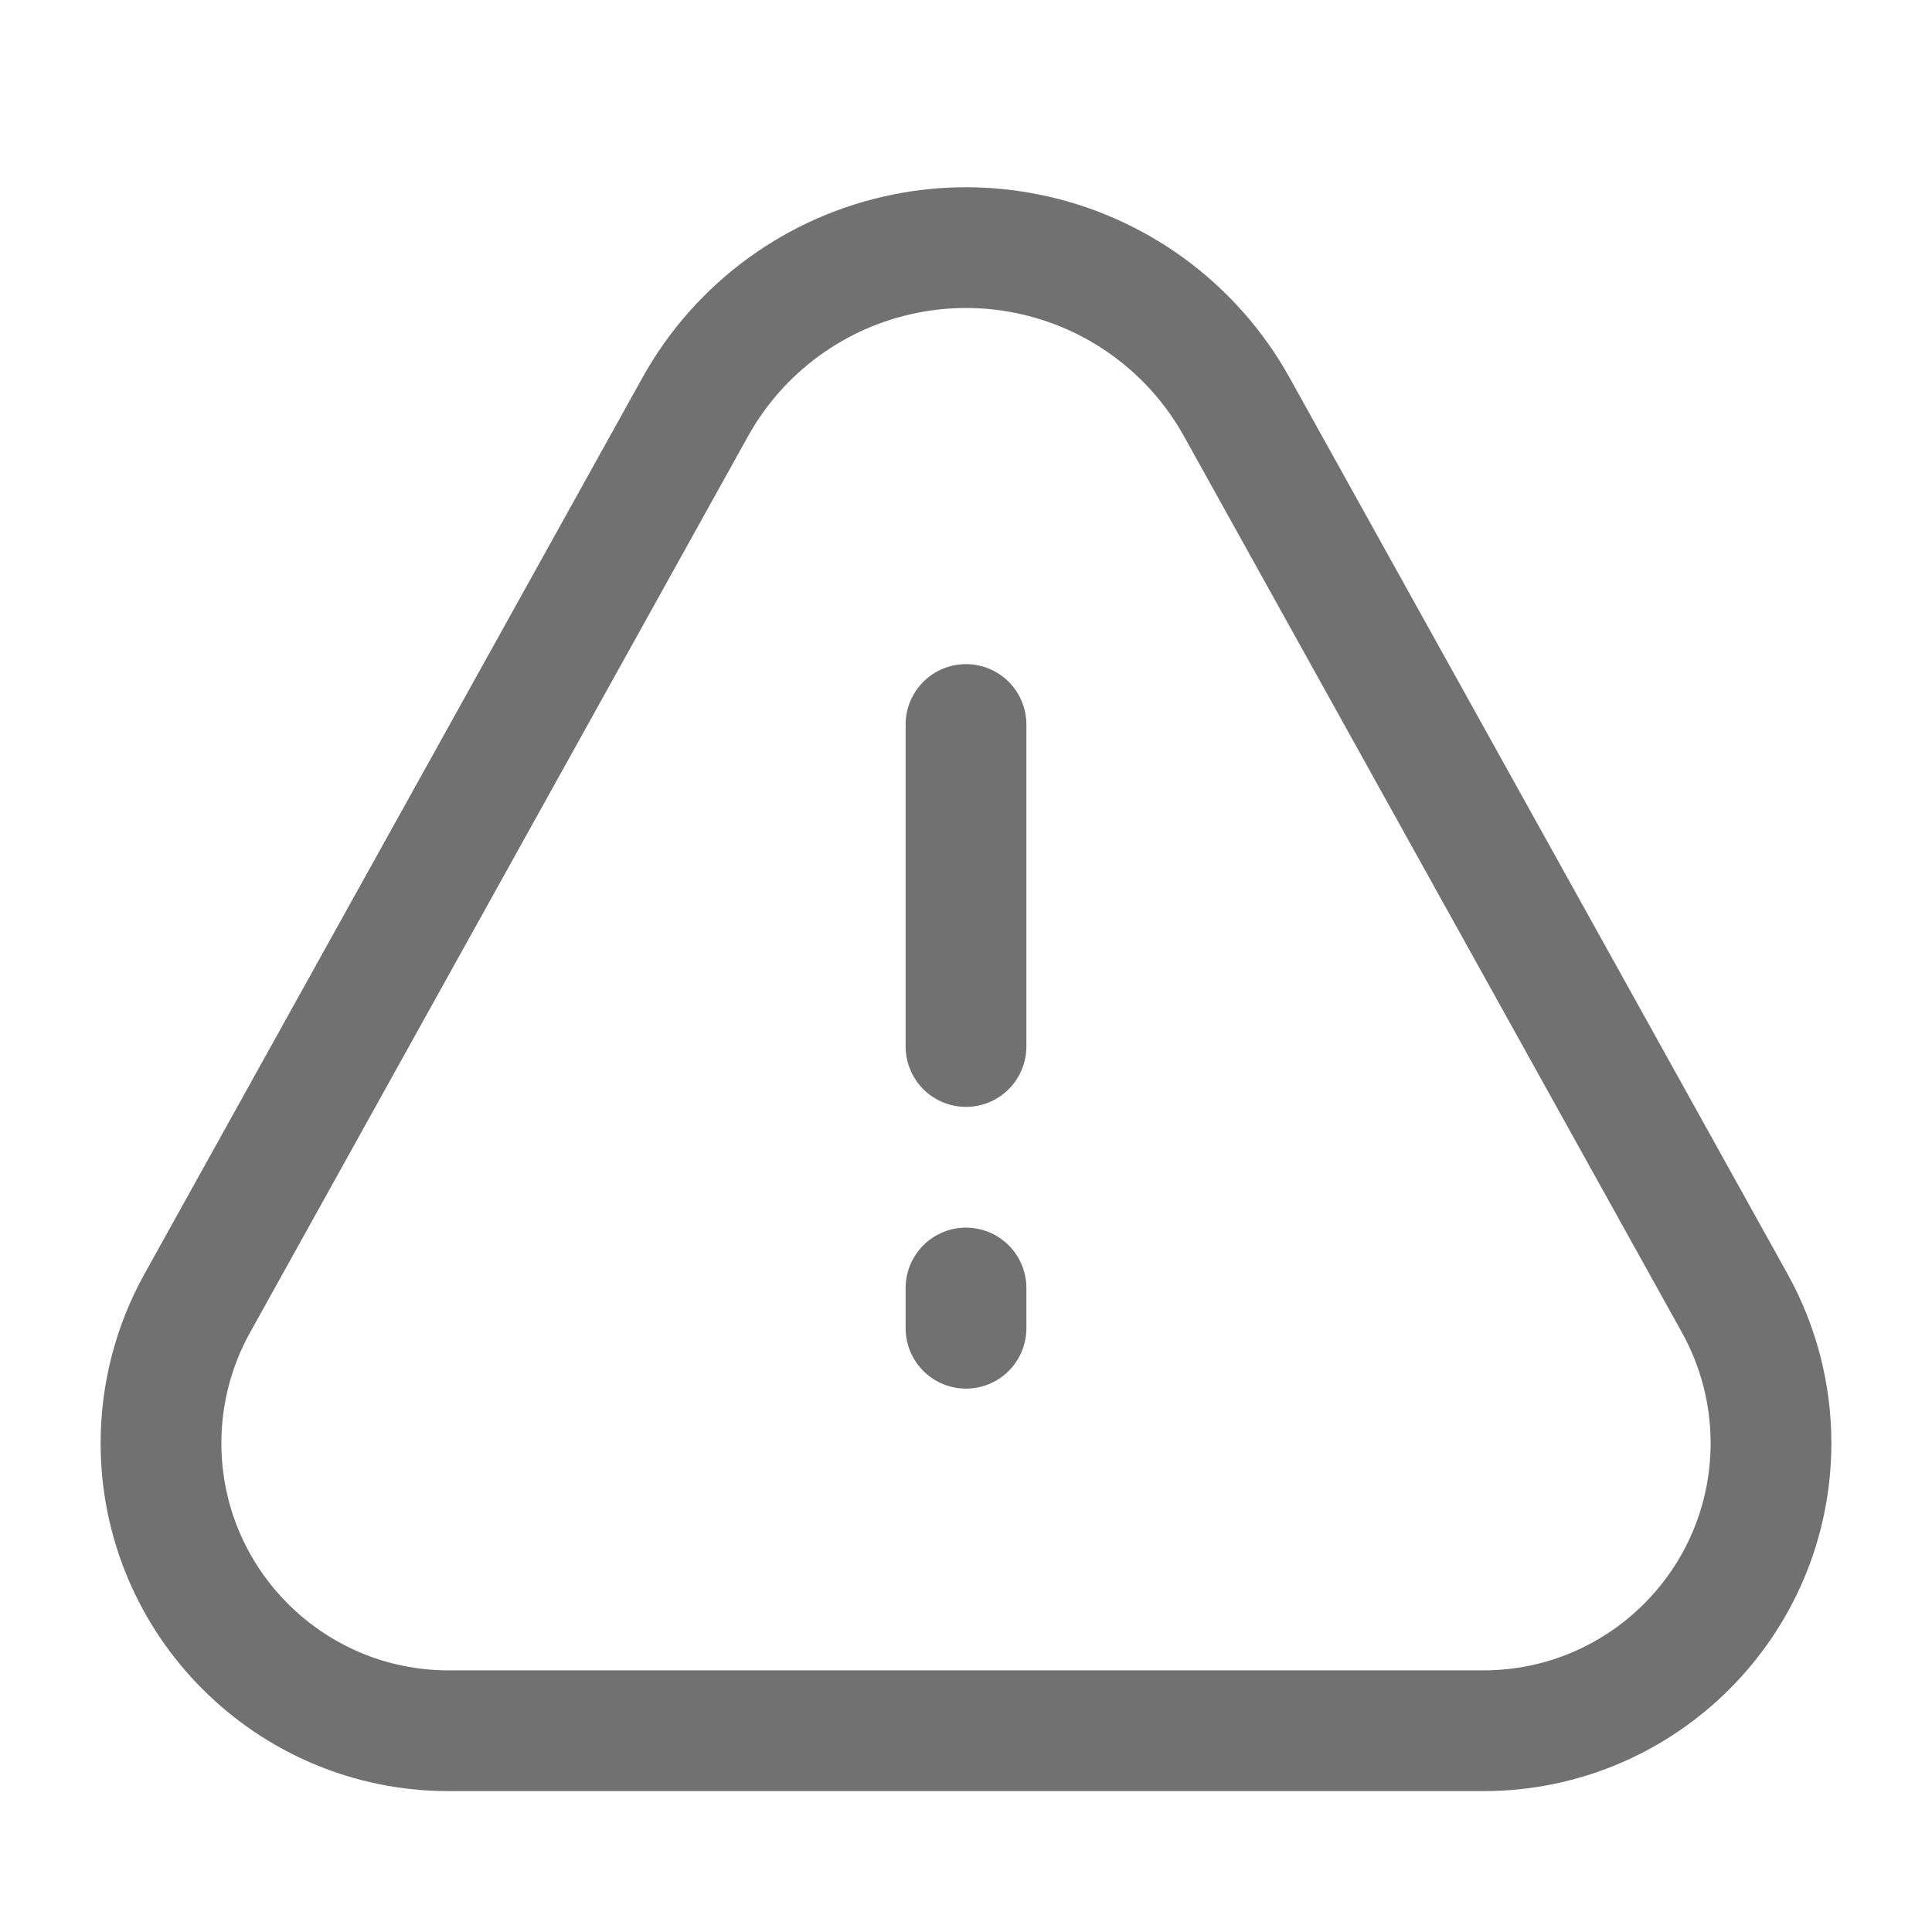 <svg width="24" height="24" viewBox="0 0 24 24" fill="none" xmlns="http://www.w3.org/2000/svg">
<path d="M2 17.926C2 17.319 2.155 16.721 2.45 16.19L8.636 5.056C9.184 4.069 10.138 3.372 11.245 3.151C11.743 3.051 12.257 3.051 12.755 3.151C13.862 3.372 14.816 4.069 15.364 5.056L21.55 16.19C21.845 16.721 22 17.319 22 17.926C22 19.9 20.4 21.5 18.426 21.5H5.574C3.6 21.5 2 19.9 2 17.926Z" stroke="#717171" stroke-width="1.5"/>
<path d="M12 9L12 13" stroke="#717171" stroke-width="1.5" stroke-linecap="round" stroke-linejoin="round"/>
<path d="M12 16L12 16.5" stroke="#717171" stroke-width="1.5" stroke-linecap="round" stroke-linejoin="round"/>
</svg>
